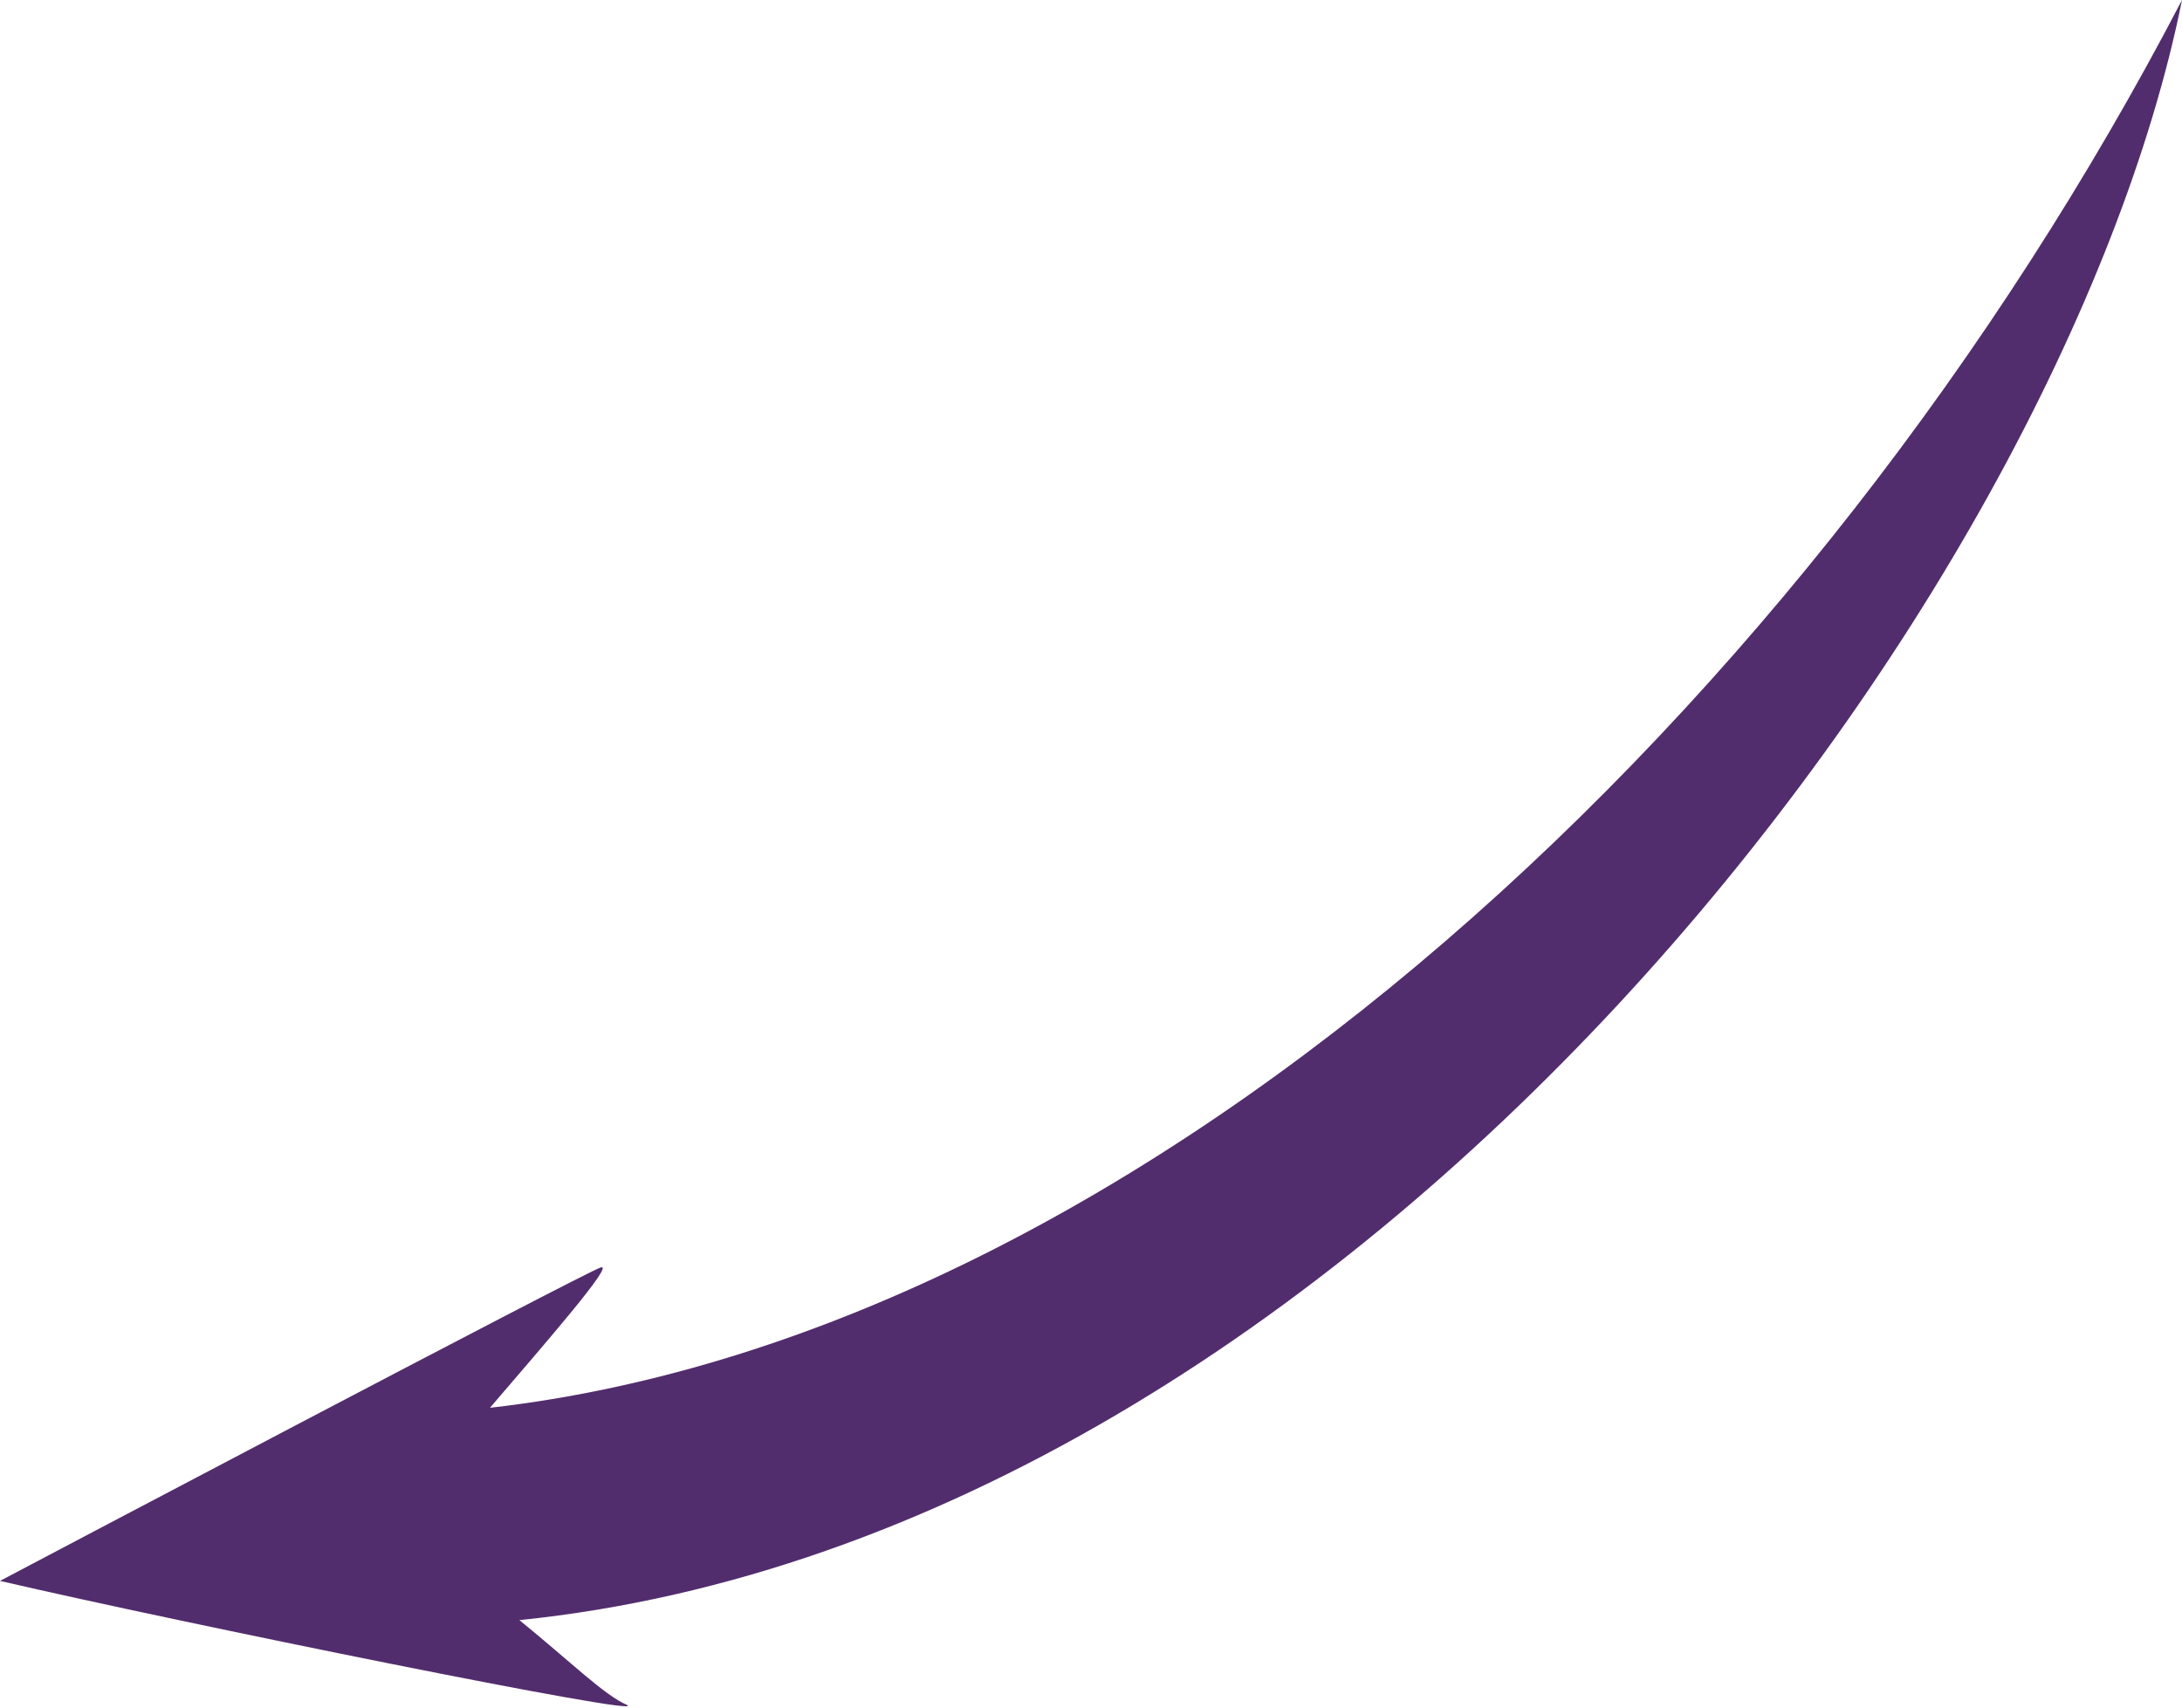 <!-- Generator: Adobe Illustrator 22.1.0, SVG Export Plug-In  -->
<svg version="1.1"
	 xmlns="http://www.w3.org/2000/svg" xmlns:xlink="http://www.w3.org/1999/xlink" xmlns:a="http://ns.adobe.com/AdobeSVGViewerExtensions/3.0/"
	 x="0px" y="0px" width="66.8px" height="52.3px" viewBox="0 0 66.8 52.3" style="enable-background:new 0 0 66.8 52.3;"
	 xml:space="preserve">
<style type="text/css">
	.st0{fill-rule:evenodd;clip-rule:evenodd;fill:#522D6D;}
</style>
<defs>
</defs>
<path id="XMLID_1_" class="st0" d="M66.8,0c-3.7,18.4-25.3,47-50.9,49.6c1.6,1.3,2.6,2.3,3.3,2.6c0.7,0.4-13.6-2.5-19.2-3.8
	c0,0,18-9.5,18.4-9.6c0.4-0.1-1.6,2.2-3.4,4.3C35.2,40.8,55.5,21.7,66.8,0z"/>
</svg>
